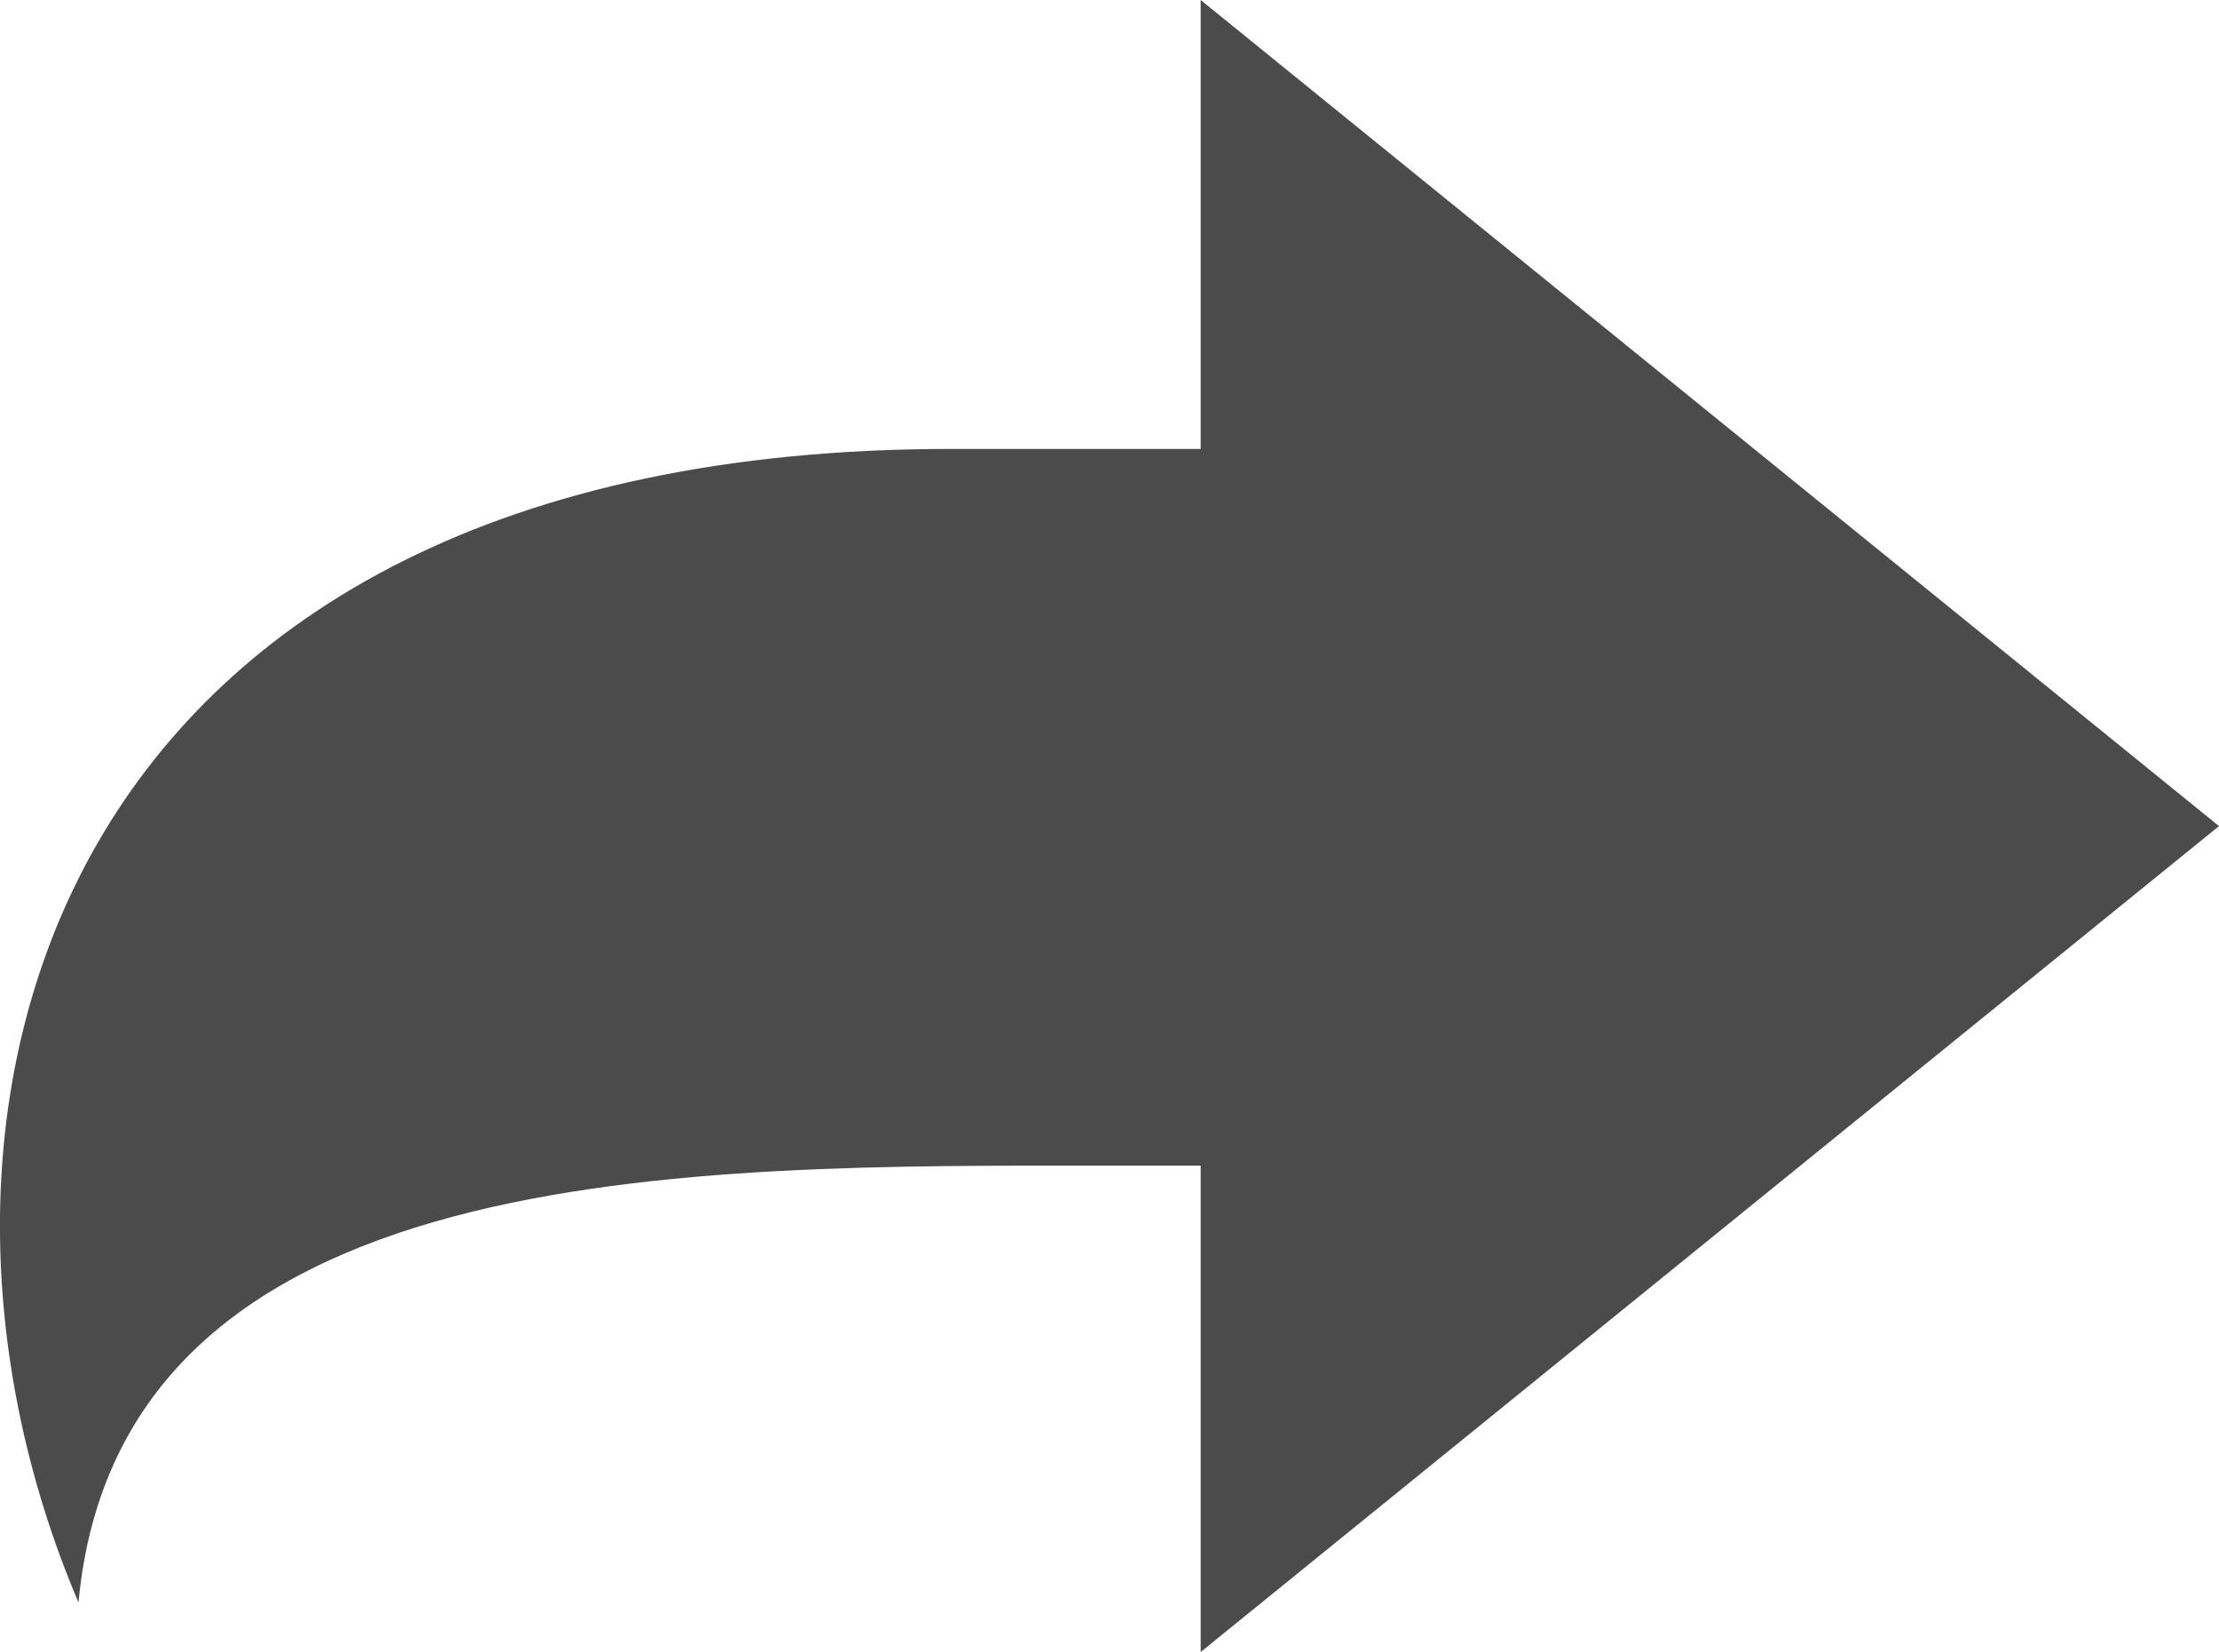 <svg id="share" xmlns="http://www.w3.org/2000/svg" width="24" height="17.869" viewBox="0 0 24 17.869">
  <path id="패스_10" data-name="패스 10" d="M24,74.328,12.986,65.394v4.855h-2.7C.511,70.249-1.4,77.442.849,82.724,1.3,77.891,7.507,78,11.975,78h1.011v5.26Z" transform="translate(0 -65.394)" fill="#4b4b4b"/>
</svg>

